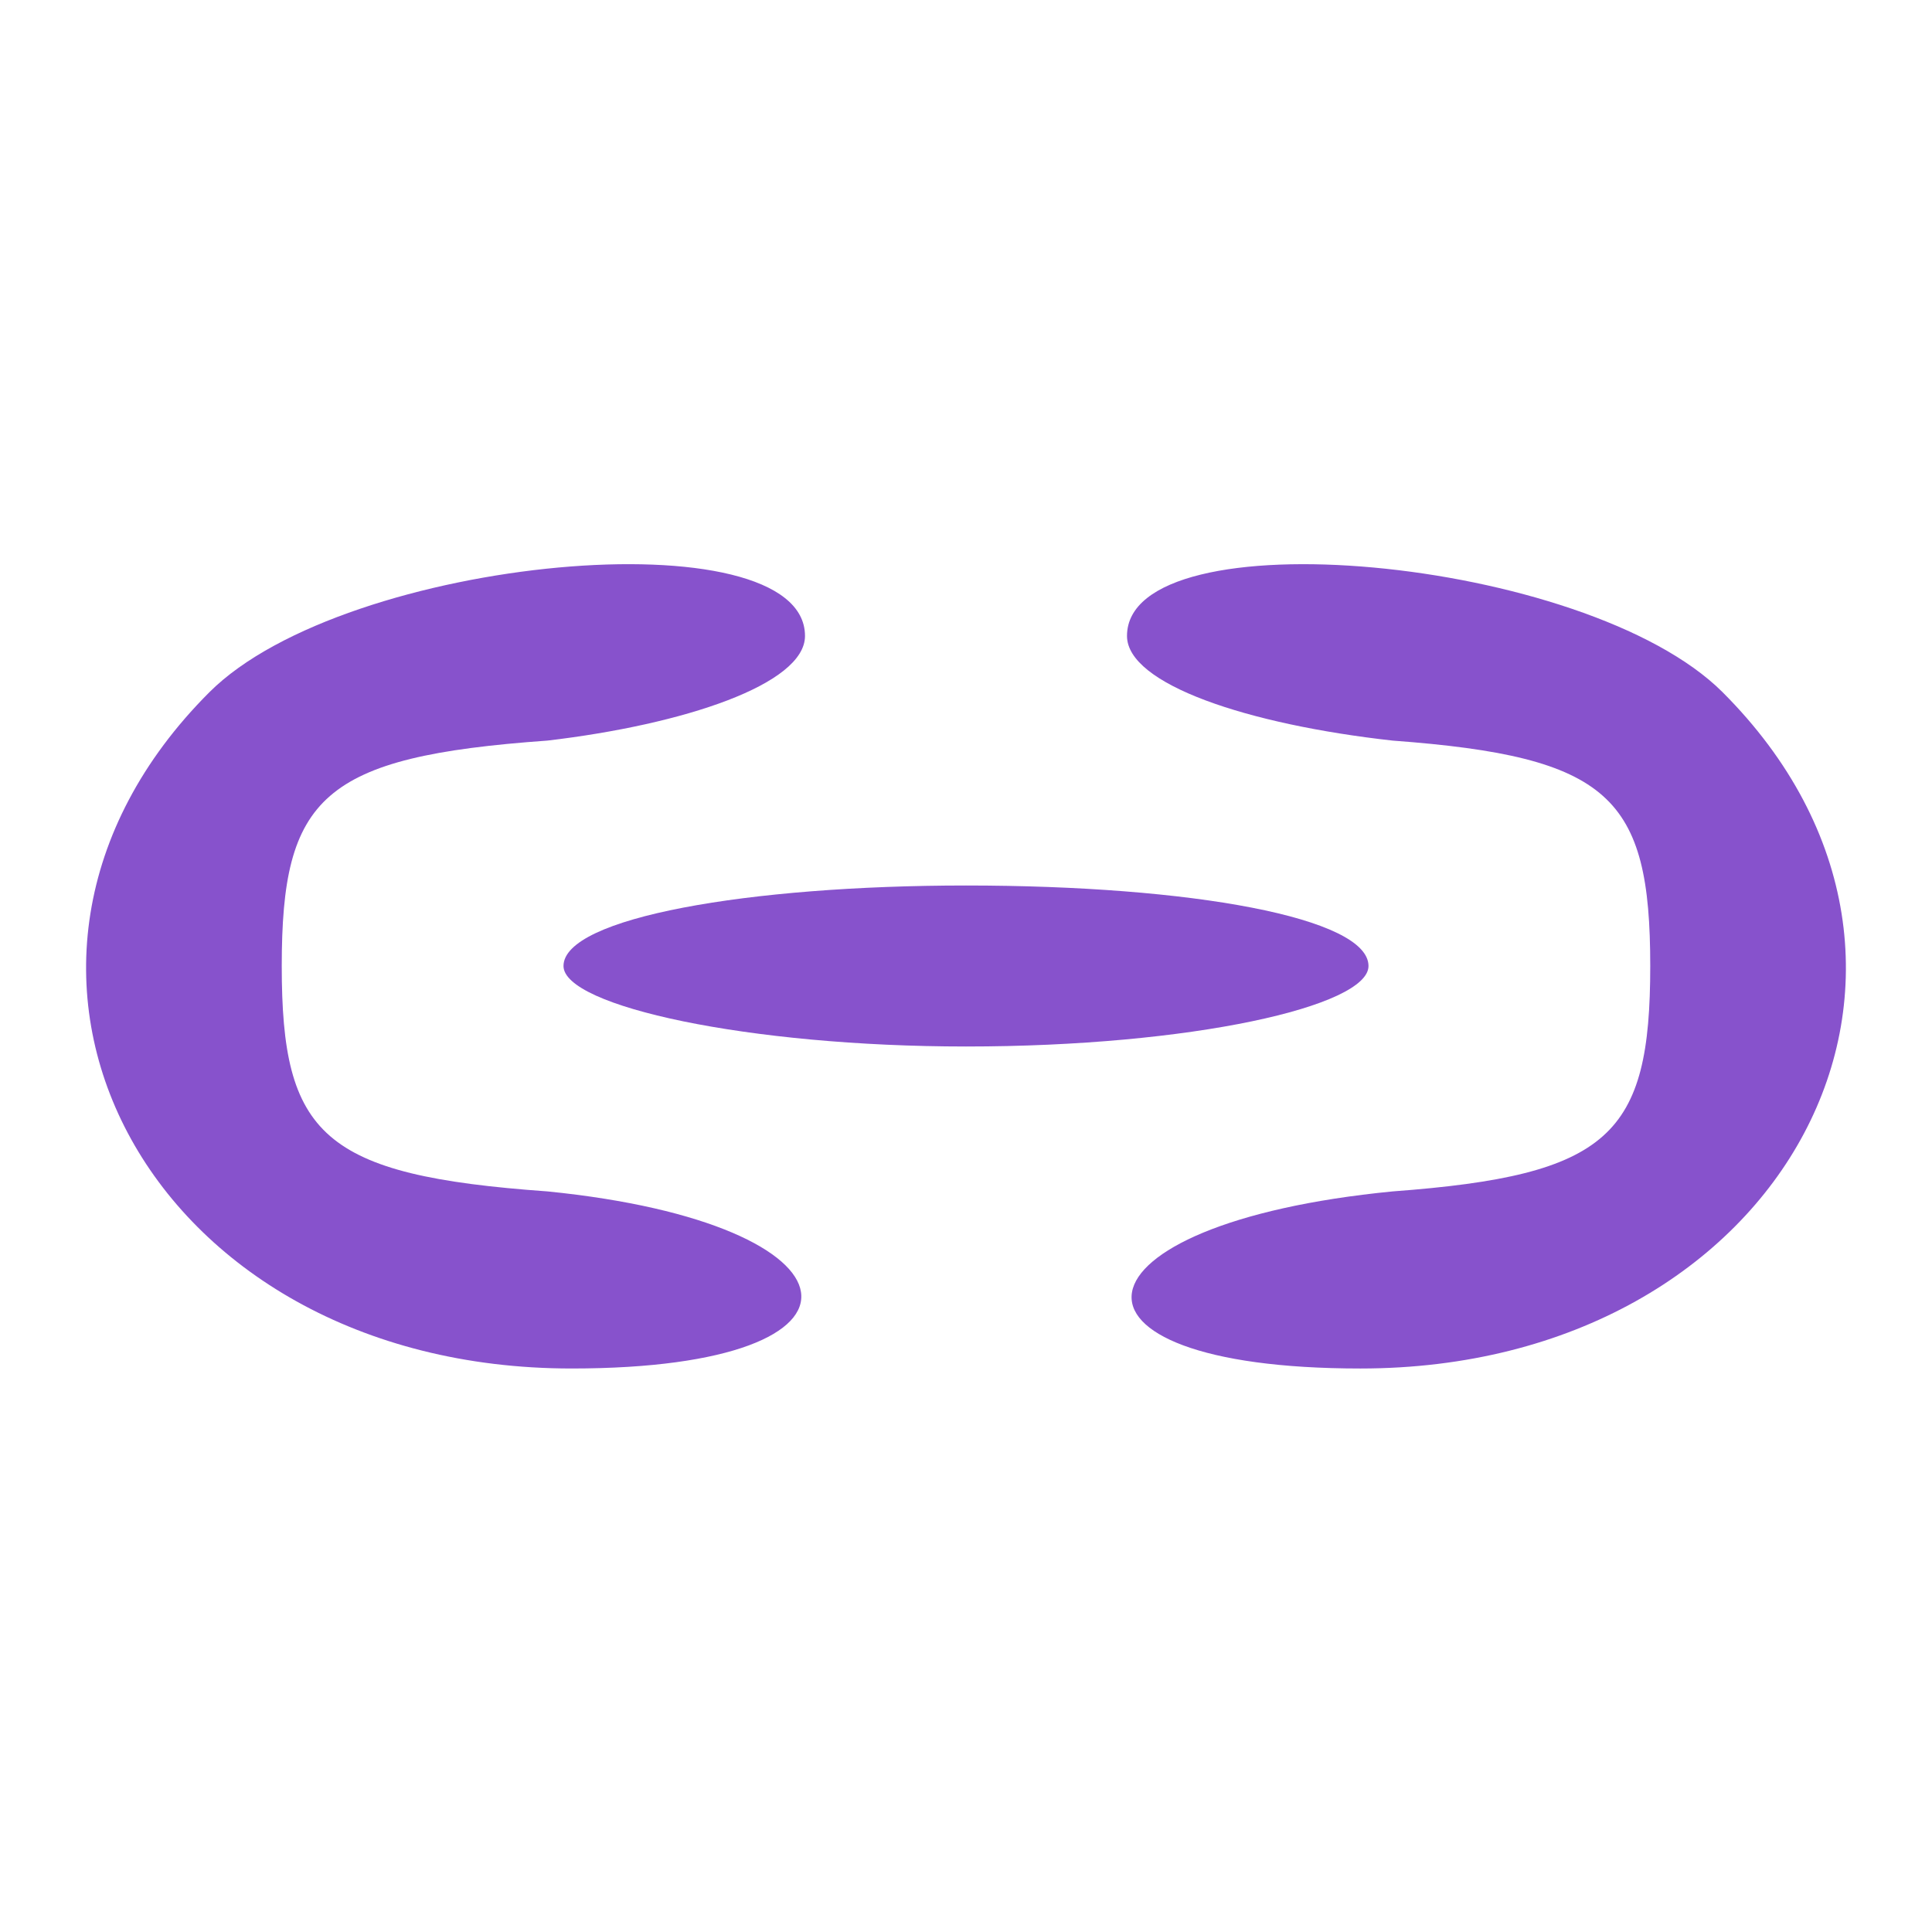 
<svg version="1.0" xmlns="http://www.w3.org/2000/svg"
 width="24pt" height="24pt" viewBox="0 0 24 24"
 preserveAspectRatio="xMidYMid meet">

<g transform="translate(0,24) scale(0.1,-0.1)"
fill="#8752CC" stroke="none">
<path d="M26 154 c-34 -34 -8 -84 45 -84 40 0 37 18 -3 22 -28 2 -33 7 -33 28
0 21 5 26 33 28 17 2 32 7 32 13 0 15 -57 10 -74 -7z"/>
<path d="M140 161 c0 -6 15 -11 33 -13 27 -2 32 -7 32 -28 0 -21 -5 -26 -32
-28 -41 -4 -44 -22 -4 -22 53 0 79 50 45 84 -17 17 -74 22 -74 7z"/>
<path d="M70 120 c0 -5 23 -10 50 -10 28 0 50 5 50 10 0 6 -22 10 -50 10 -27
0 -50 -4 -50 -10z"/>
</g>
</svg>
